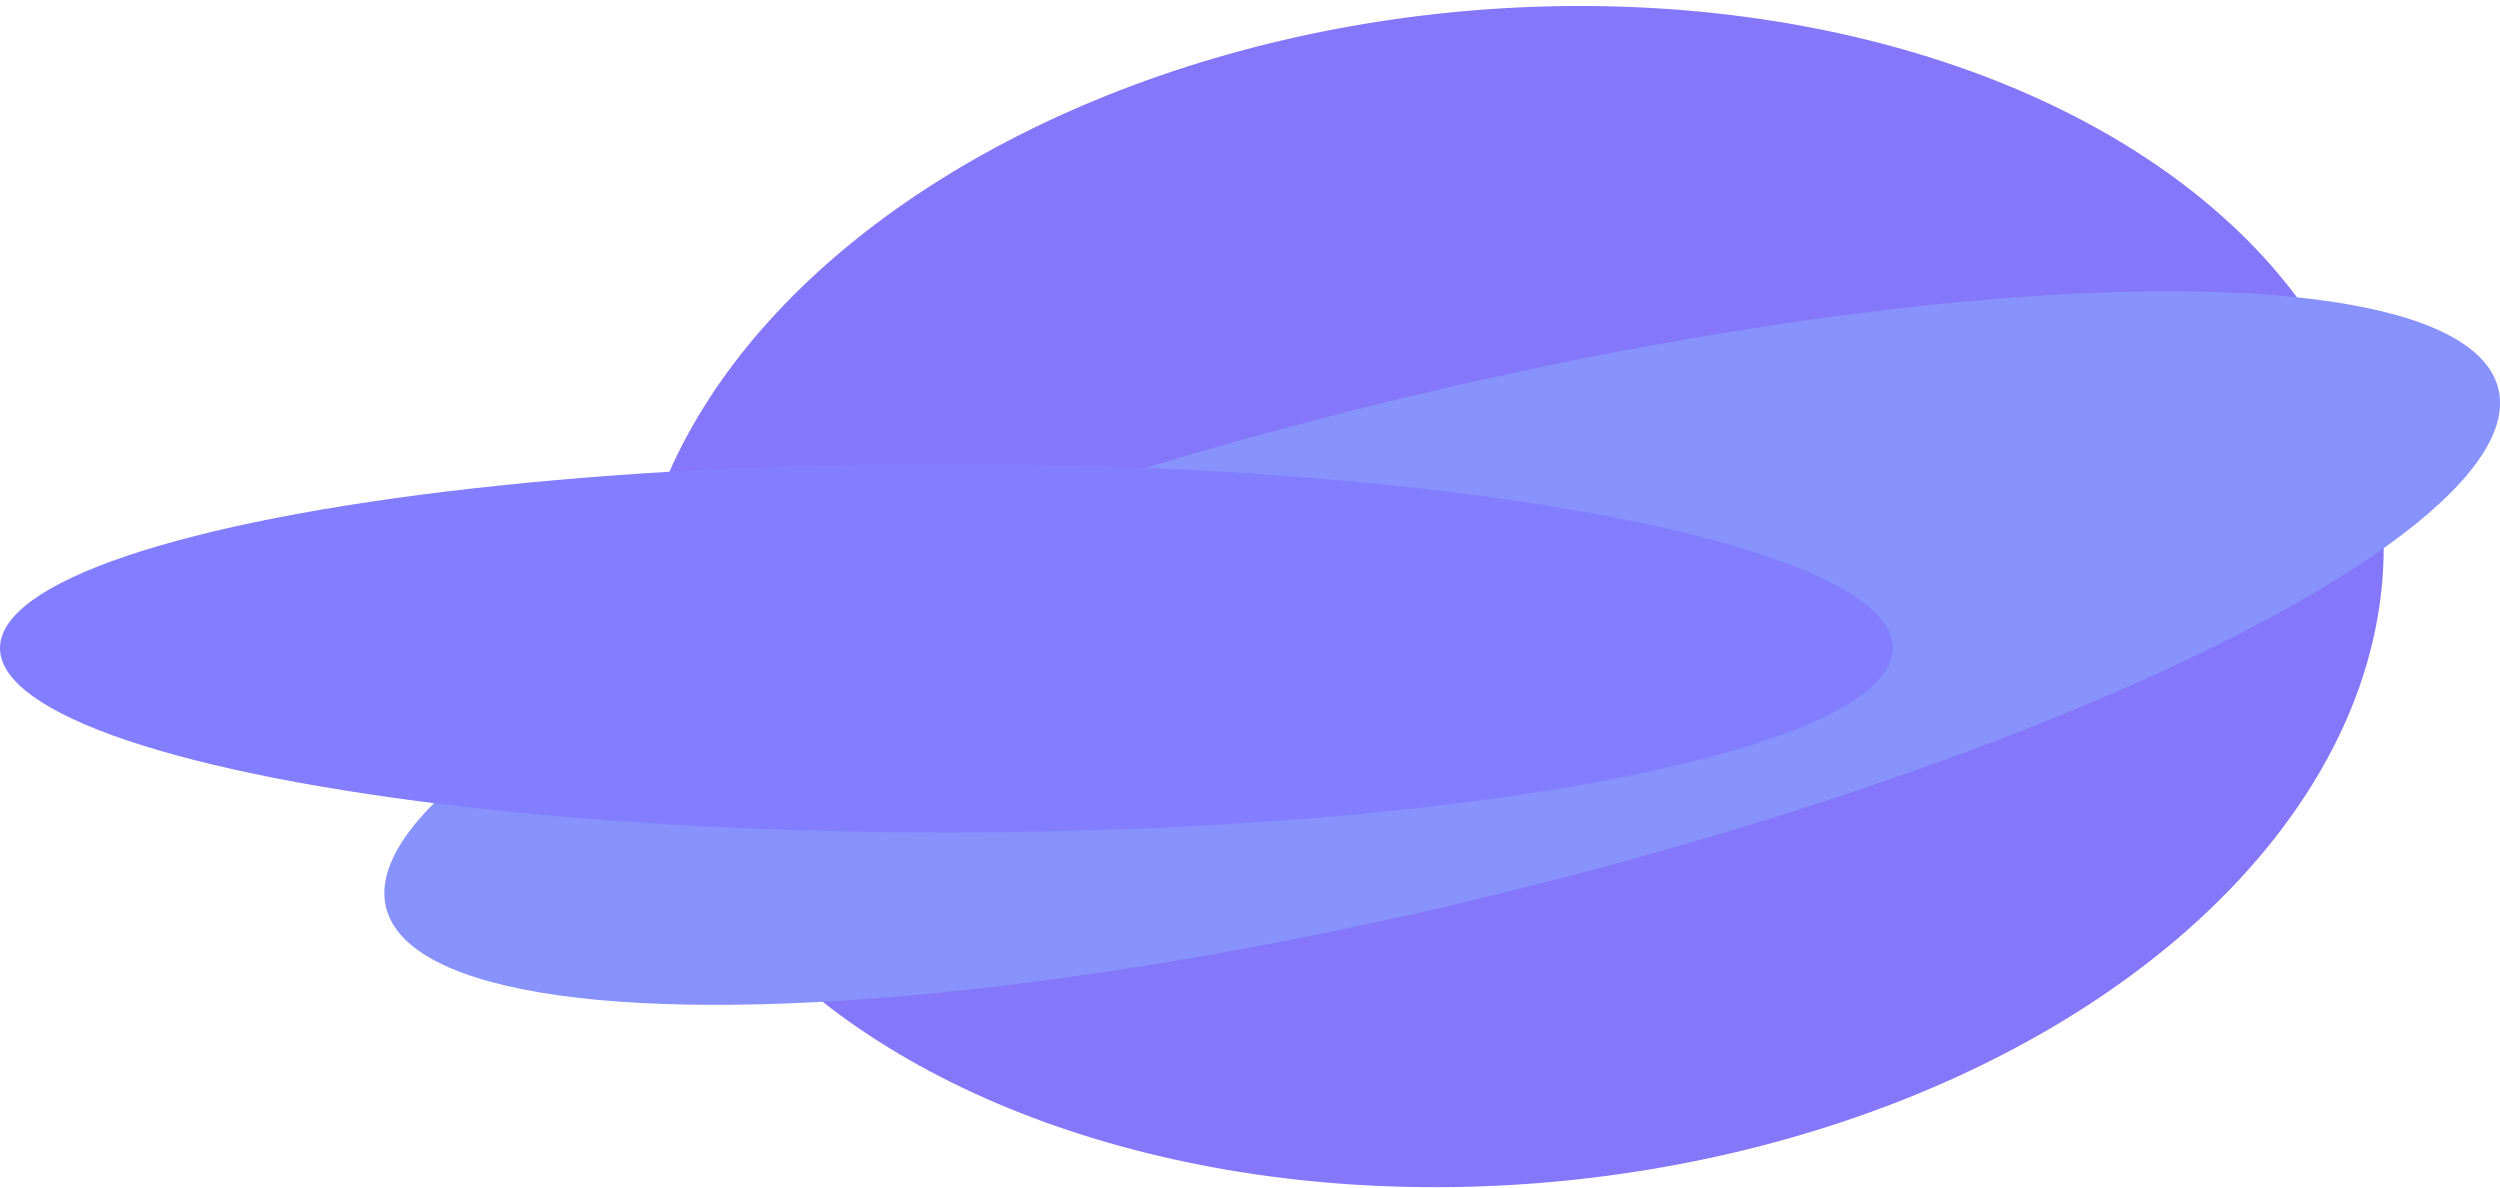 <svg xmlns="http://www.w3.org/2000/svg" viewBox="0 0 307.28 145.98"><defs><style>.cls-1{fill:#8577f9;}.cls-2{fill:#8792fd;}.cls-3{fill:#837eff;}</style></defs><title>Fichier 1</title><g id="Calque_2" data-name="Calque 2"><g id="Calque_1-2" data-name="Calque 1"><ellipse class="cls-1" cx="186.42" cy="72.99" rx="108.53" ry="72.5" transform="matrix(0.99, -0.1, 0.1, 0.99, -6.56, 19.71)"/><ellipse class="cls-2" cx="177.26" cy="79.66" rx="133.67" ry="31" transform="translate(-13.88 44.58) rotate(-13.8)"/><ellipse class="cls-3" cx="116.33" cy="79.66" rx="116.33" ry="22.67"/></g></g></svg>